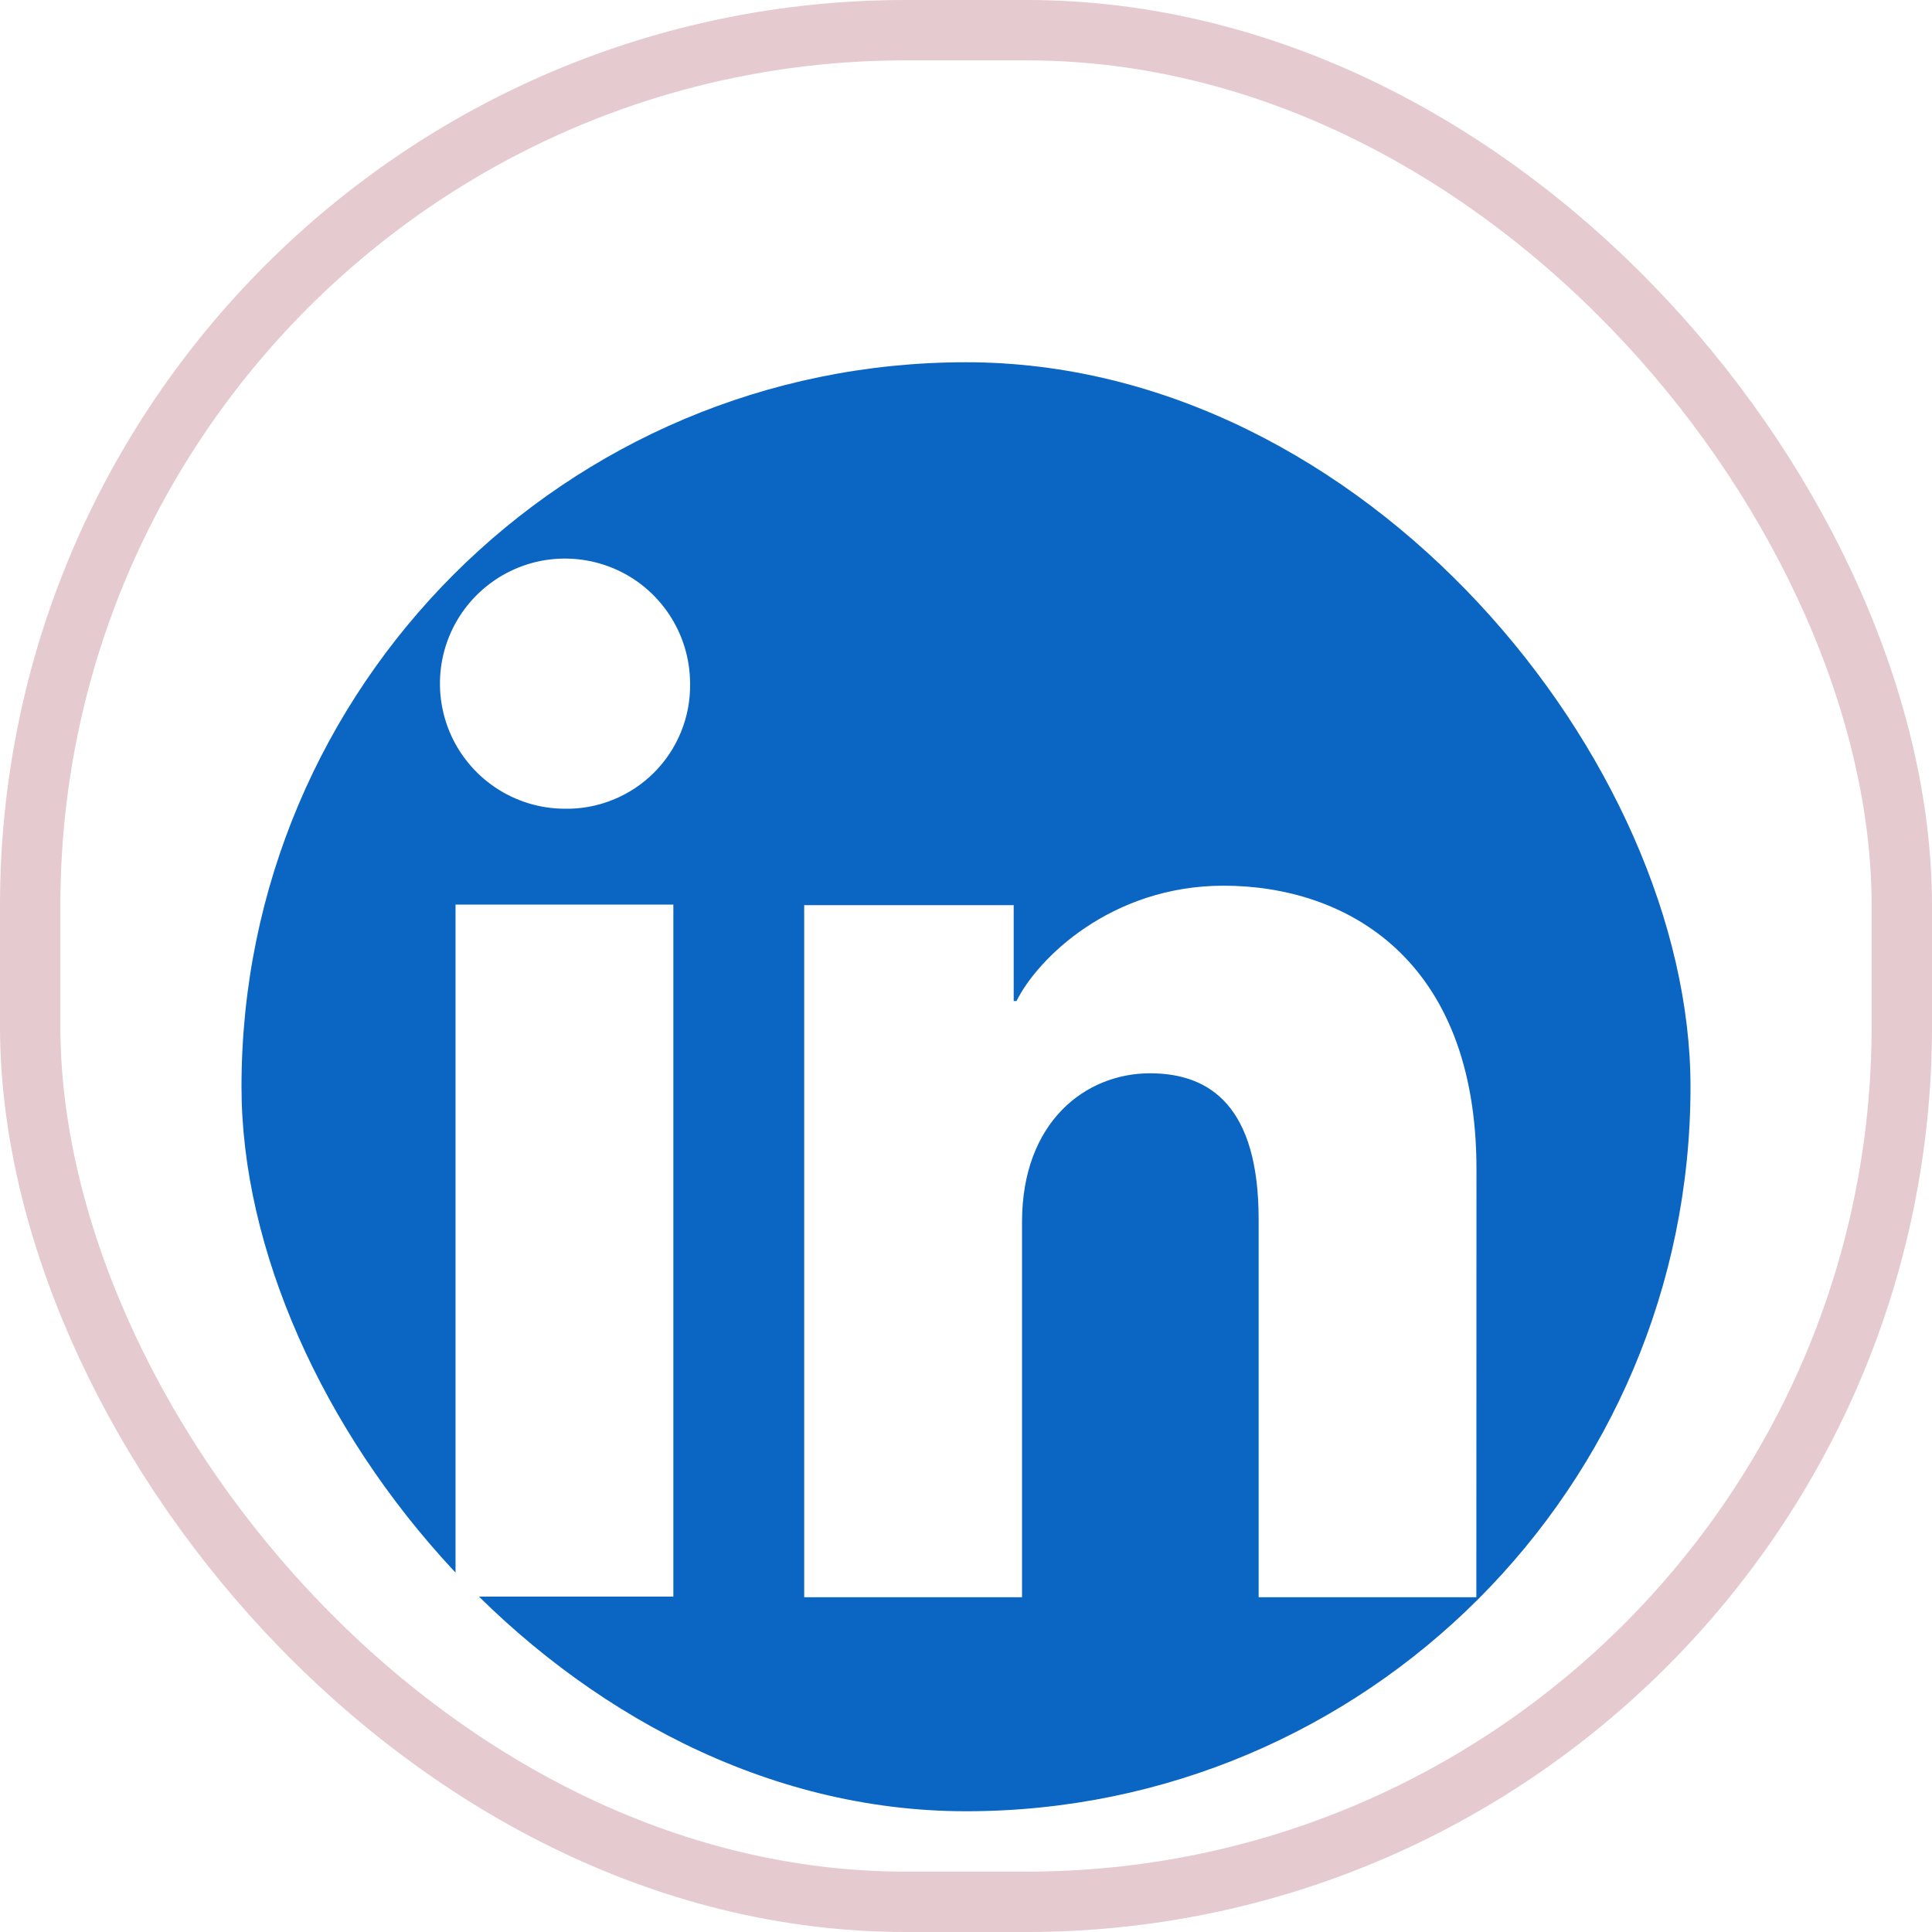 <svg width="32" height="32" viewBox="0 0 32 32" fill="none" xmlns="http://www.w3.org/2000/svg">
<g clip-path="url(#clip0_29_1762)">
<rect width="32" height="32" rx="15" fill="white"/>
<g filter="url(#filter0_d_29_1762)">
<g clip-path="url(#clip1_29_1762)">
<path d="M26.228 4H5.772C5.302 4 4.851 4.187 4.519 4.519C4.187 4.851 4 5.302 4 5.772V26.228C4 26.698 4.187 27.149 4.519 27.481C4.851 27.813 5.302 28 5.772 28H26.228C26.698 28 27.149 27.813 27.481 27.481C27.813 27.149 28 26.698 28 26.228V5.772C28 5.302 27.813 4.851 27.481 4.519C27.149 4.187 26.698 4 26.228 4ZM11.153 24.445H7.545V12.983H11.153V24.445ZM9.347 11.395C8.937 11.393 8.538 11.269 8.199 11.04C7.86 10.811 7.596 10.486 7.441 10.108C7.286 9.729 7.247 9.313 7.328 8.911C7.409 8.51 7.608 8.142 7.898 7.854C8.189 7.565 8.558 7.369 8.959 7.29C9.361 7.212 9.777 7.254 10.155 7.411C10.533 7.568 10.855 7.834 11.082 8.175C11.309 8.515 11.43 8.916 11.43 9.325C11.434 9.599 11.383 9.871 11.279 10.125C11.175 10.379 11.022 10.609 10.828 10.802C10.633 10.995 10.402 11.147 10.147 11.249C9.893 11.351 9.621 11.401 9.347 11.395ZM24.453 24.455H20.847V18.193C20.847 16.347 20.062 15.777 19.048 15.777C17.978 15.777 16.928 16.583 16.928 18.24V24.455H13.32V12.992H16.79V14.58H16.837C17.185 13.875 18.405 12.67 20.267 12.67C22.28 12.67 24.455 13.865 24.455 17.365L24.453 24.455Z" fill="#0A66C2"/>
</g>
</g>
</g>
<rect x="0.5" y="0.5" width="31" height="31" rx="14.5" stroke="#E5CAD0"/>
<defs>
<filter id="filter0_d_29_1762" x="0" y="2" width="32" height="32" filterUnits="userSpaceOnUse" color-interpolation-filters="sRGB">
<feFlood flood-opacity="0" result="BackgroundImageFix"/>
<feColorMatrix in="SourceAlpha" type="matrix" values="0 0 0 0 0 0 0 0 0 0 0 0 0 0 0 0 0 0 127 0" result="hardAlpha"/>
<feOffset dy="2"/>
<feGaussianBlur stdDeviation="2"/>
<feComposite in2="hardAlpha" operator="out"/>
<feColorMatrix type="matrix" values="0 0 0 0 0 0 0 0 0 0 0 0 0 0 0 0 0 0 0.15 0"/>
<feBlend mode="normal" in2="BackgroundImageFix" result="effect1_dropShadow_29_1762"/>
<feBlend mode="normal" in="SourceGraphic" in2="effect1_dropShadow_29_1762" result="shape"/>
</filter>
<clipPath id="clip0_29_1762">
<rect width="32" height="32" rx="15" fill="white"/>
</clipPath>
<clipPath id="clip1_29_1762">
<rect x="4" y="4" width="24" height="24" rx="12" fill="white"/>
</clipPath>
</defs>
</svg>
